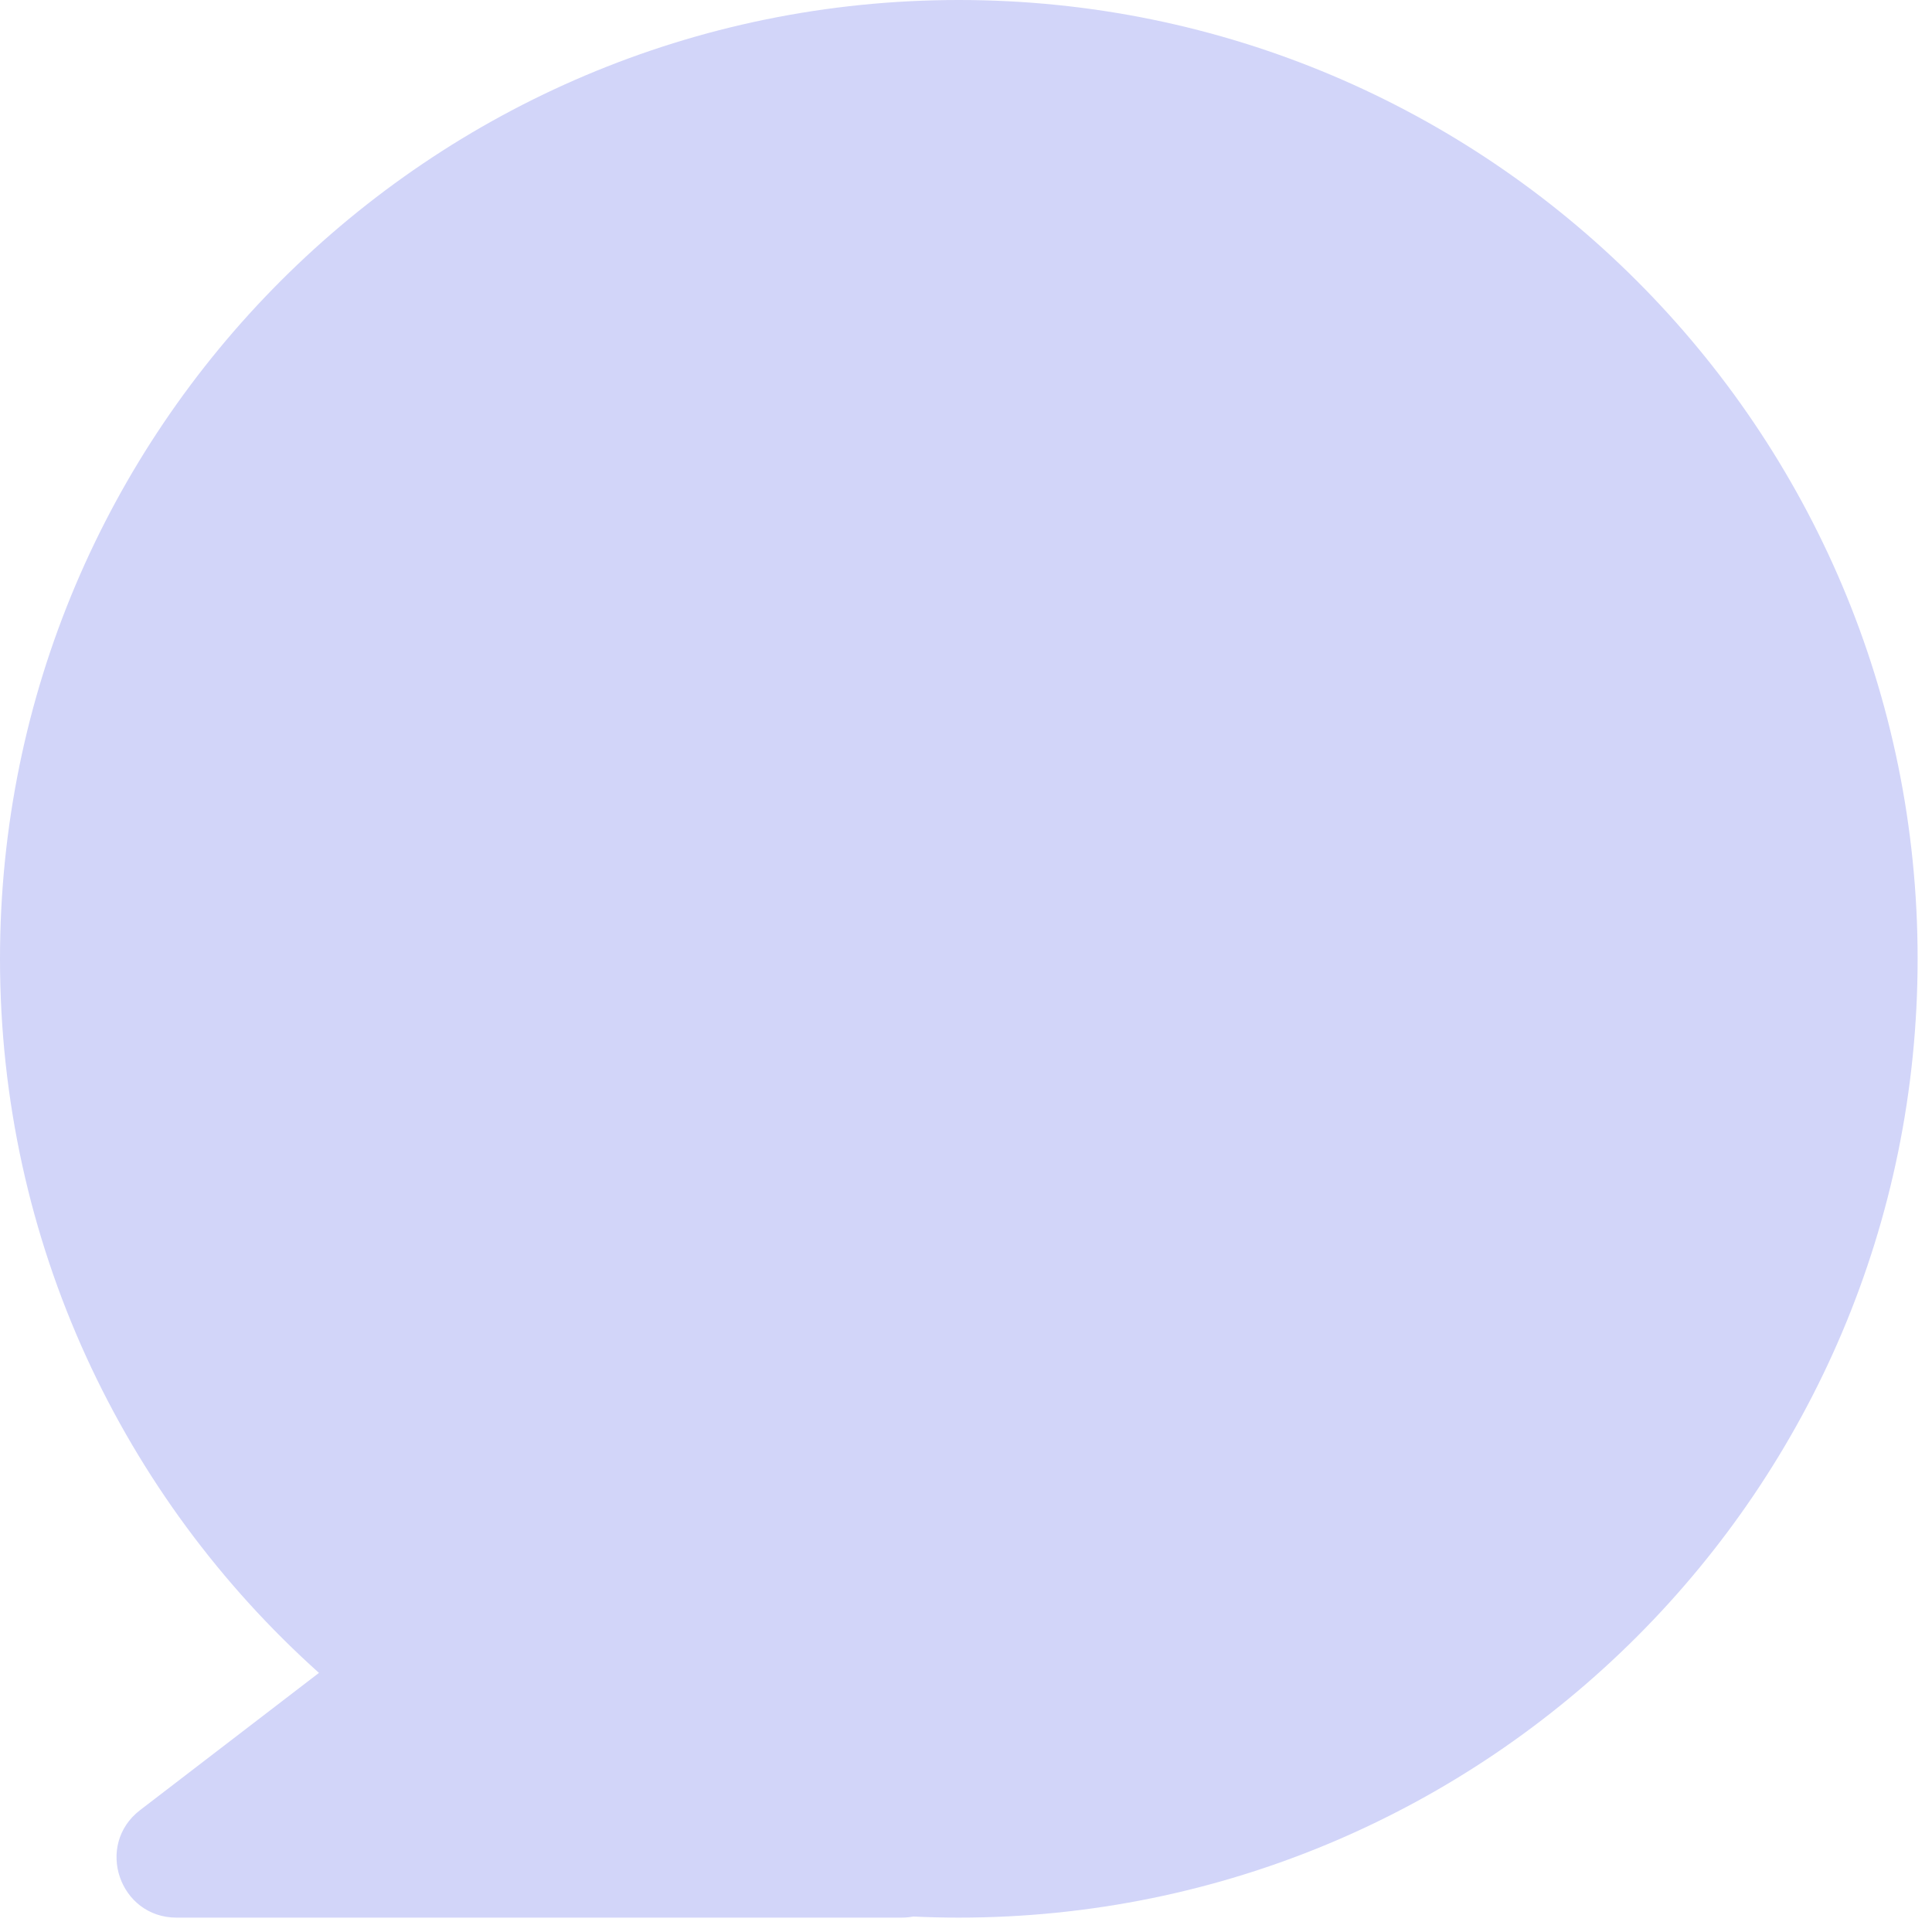 <svg width="52" height="52" viewBox="0 0 52 52" fill="none" xmlns="http://www.w3.org/2000/svg">
<path fill-rule="evenodd" clip-rule="evenodd" d="M25.806 0C11.554 0 0 11.554 0 25.806C0 33.441 3.315 40.302 8.585 45.026L3.77 48.72C2.548 49.658 3.211 51.613 4.752 51.613H24.257C24.37 51.613 24.478 51.603 24.581 51.584C24.987 51.603 25.396 51.613 25.806 51.613C40.059 51.613 51.613 40.059 51.613 25.806C51.613 11.554 40.059 0 25.806 0Z" fill="#D2D5F9"/>
</svg>
